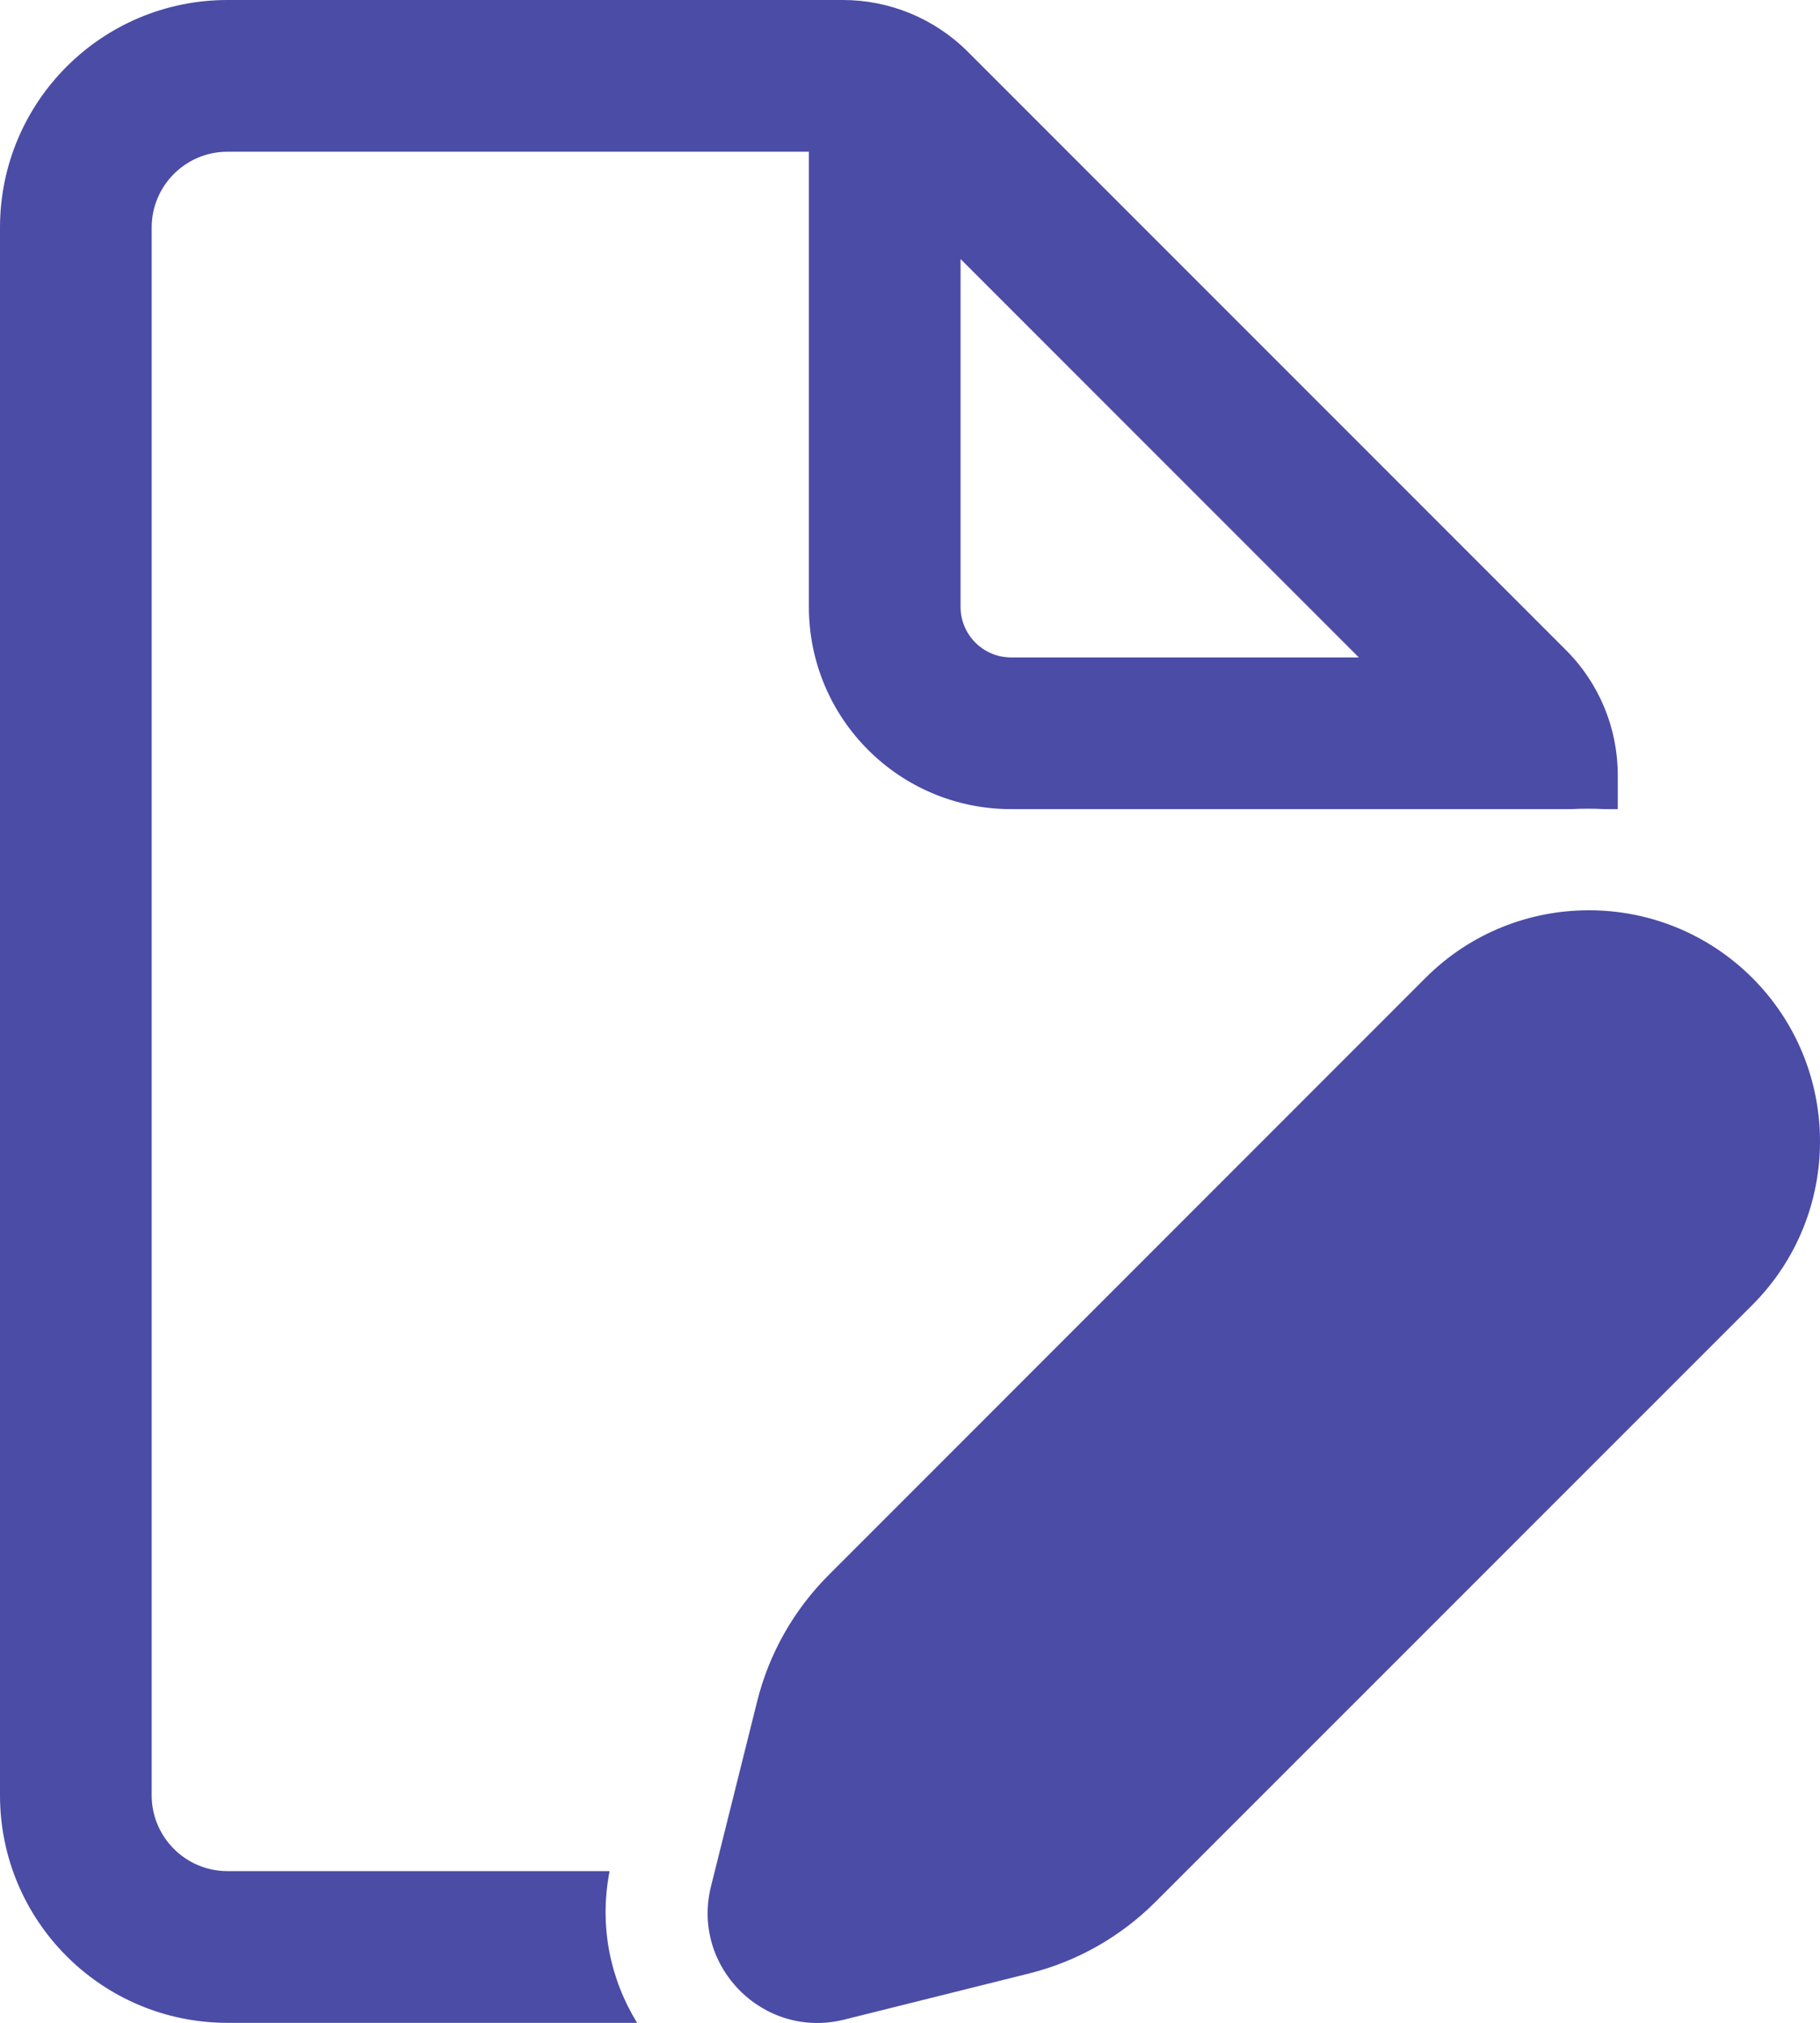 <svg width="18" height="20" viewBox="0 0 18 20" fill="none" xmlns="http://www.w3.org/2000/svg">
<path d="M2.25 1.5C1.836 1.5 1.5 1.836 1.5 2.25V17.75C1.5 18.164 1.836 18.5 2.25 18.5H6.029C5.922 19.048 6.038 19.573 6.301 20H2.25C1.007 20 0 18.993 0 17.75V2.25C0 1.007 1.007 0 2.25 0H8.336C8.8 0 9.245 0.184 9.573 0.513L15.487 6.427C15.816 6.755 16 7.2 16 7.664V8H15.87C15.759 7.994 15.648 7.994 15.538 8H10C8.895 8 8 7.105 8 6V1.5H2.25ZM9.5 2.561V6C9.5 6.276 9.724 6.5 10 6.5H13.439L9.5 2.561ZM15.713 9H15.715C16.3 9 16.884 9.223 17.331 9.669C18.223 10.562 18.223 12.009 17.331 12.902L11.428 18.804C11.084 19.148 10.653 19.393 10.181 19.511L8.35 19.968C7.554 20.167 6.833 19.446 7.032 18.65L7.489 16.819C7.607 16.347 7.852 15.916 8.196 15.572L14.098 9.669C14.544 9.223 15.129 9 15.713 9Z" fill="#4A4CA6"/>
</svg>
